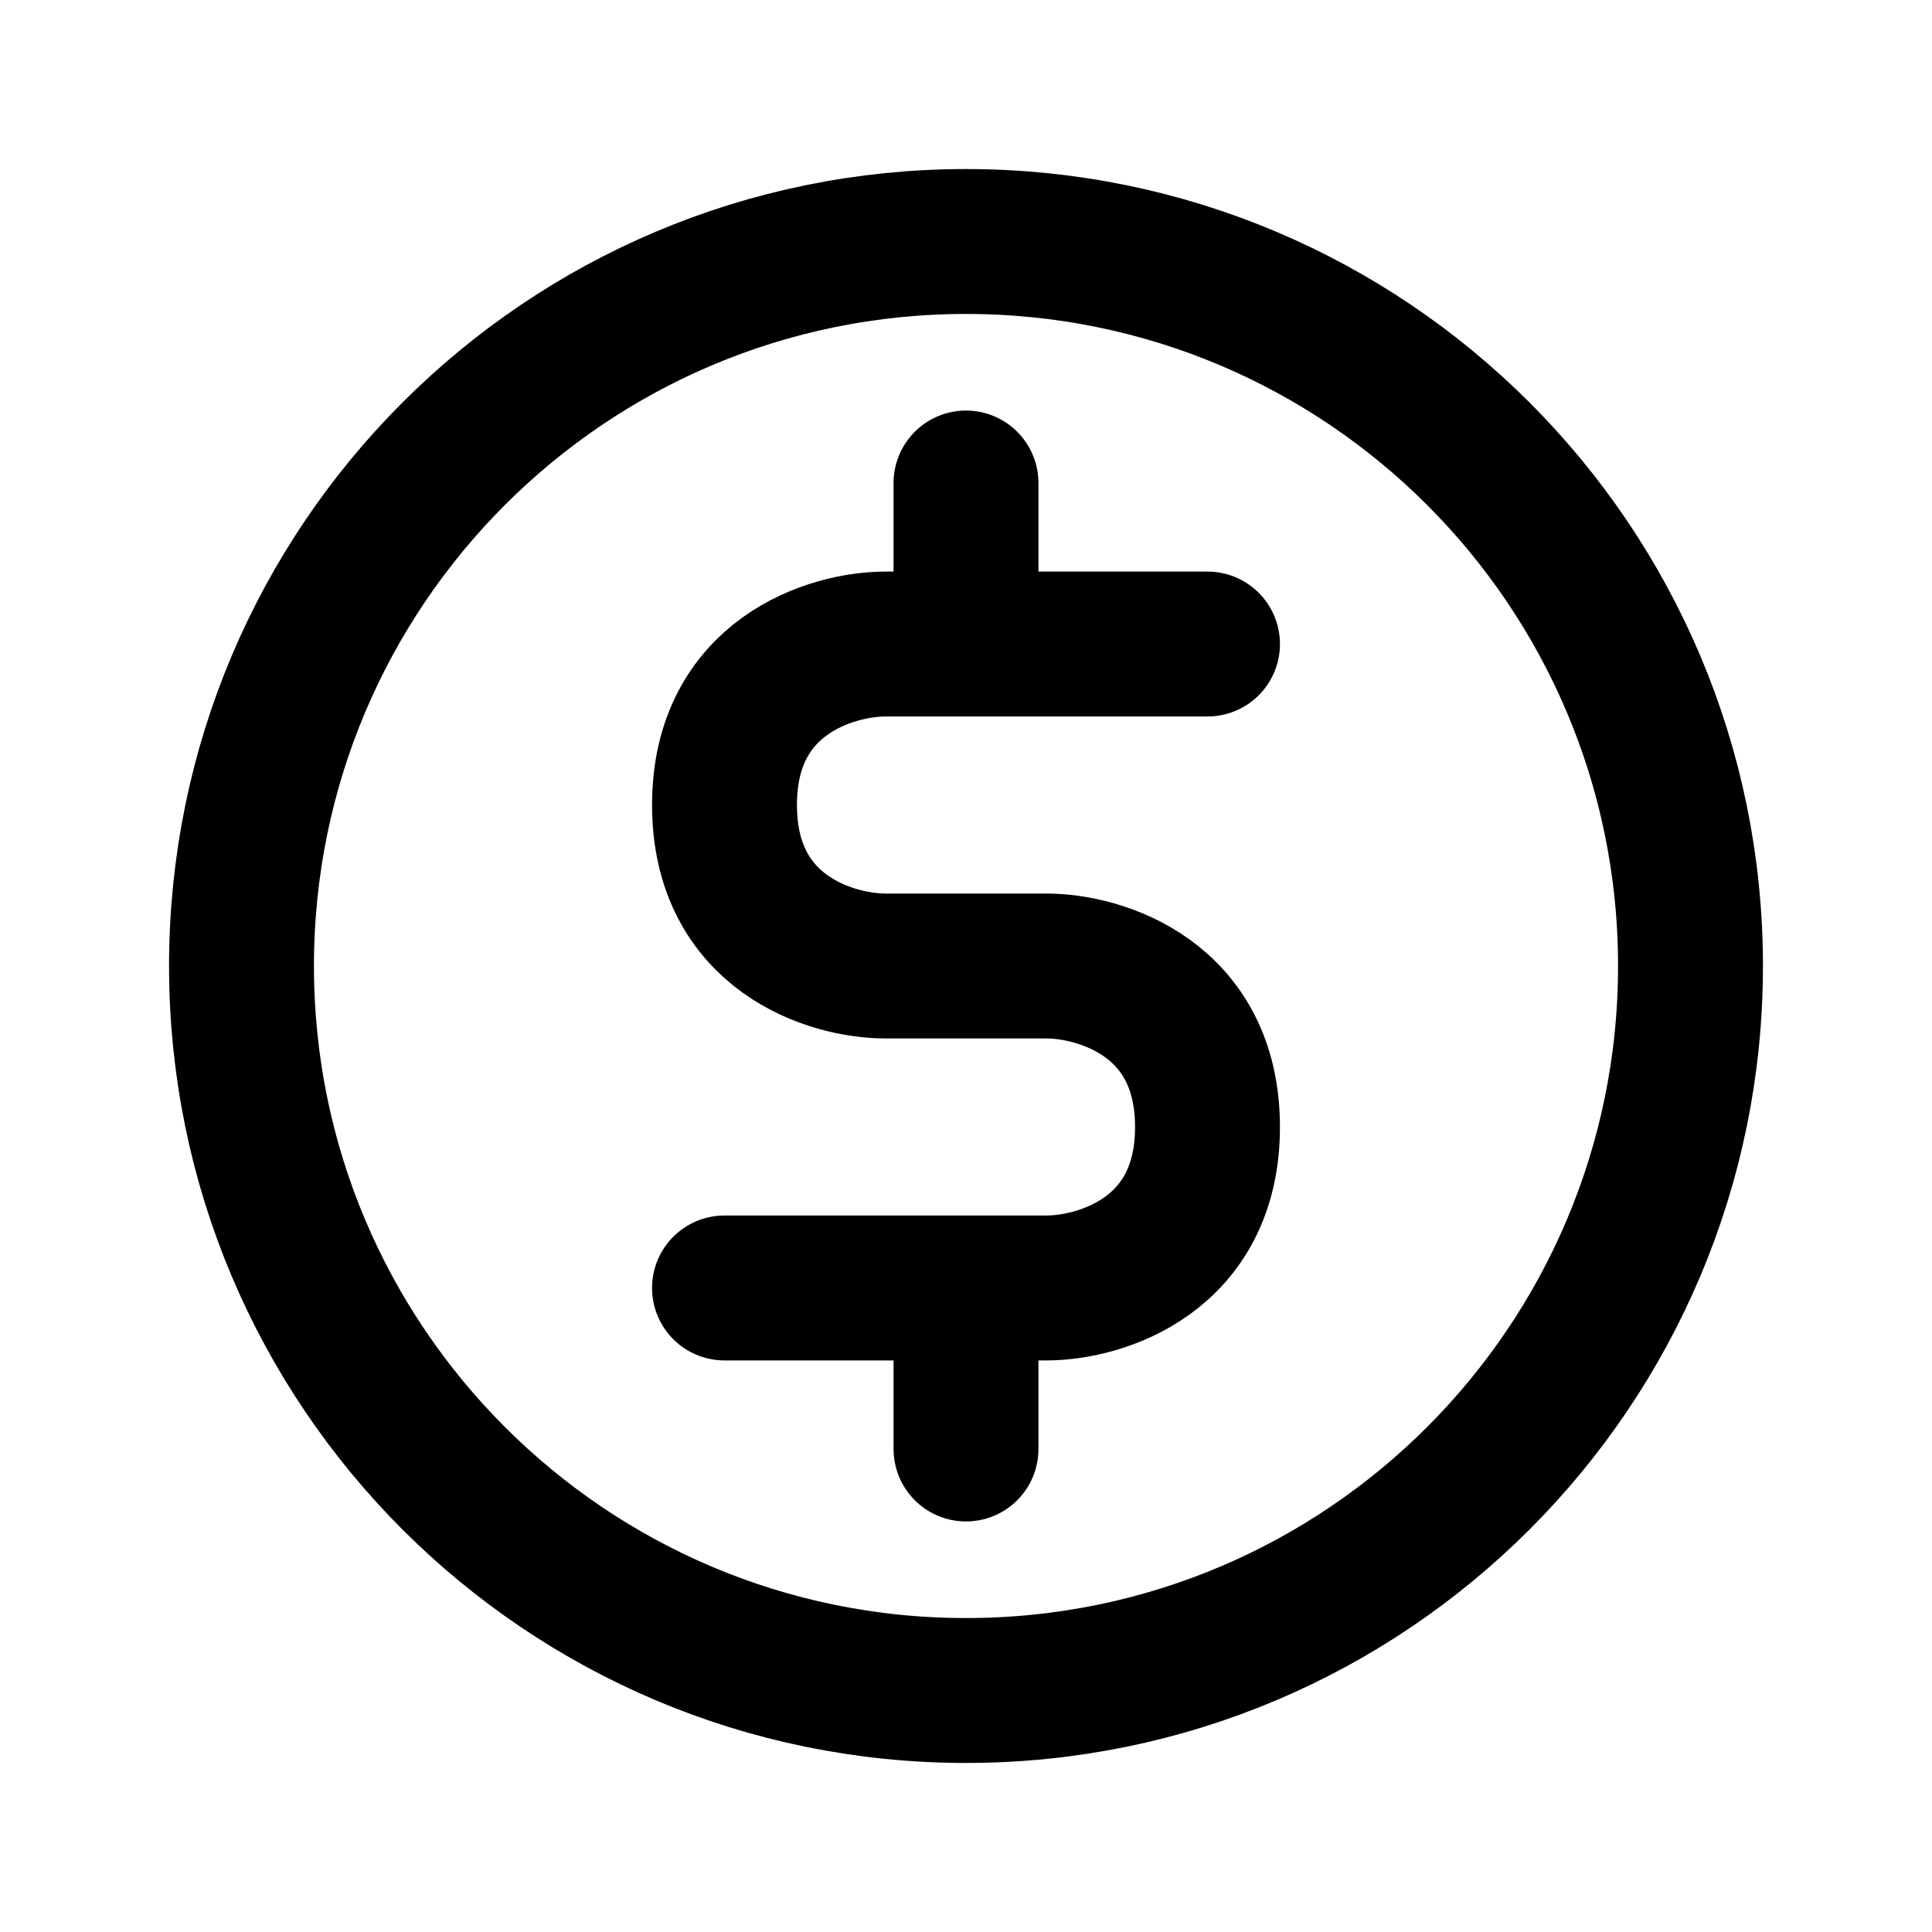 <svg width="20" height="20" viewBox="0 0 20 20" fill="none" xmlns="http://www.w3.org/2000/svg">
<path d="M10 13.333H10.833C11.389 13.333 12.5 13 12.5 11.667C12.5 10.333 11.389 10 10.833 10H9.167C8.611 10 7.5 9.667 7.5 8.333C7.5 7 8.611 6.667 9.167 6.667H10M10 13.333H7.5M10 13.333V15M12.5 6.667H10M10 6.667V5M17.5 10C17.5 14.142 14.142 17.5 10 17.5C5.858 17.5 2.5 14.142 2.5 10C2.5 5.858 5.858 2.5 10 2.5C14.142 2.5 17.5 5.858 17.5 10Z" stroke="black" stroke-width="1.5" stroke-linecap="round" stroke-linejoin="round"/>
</svg>
